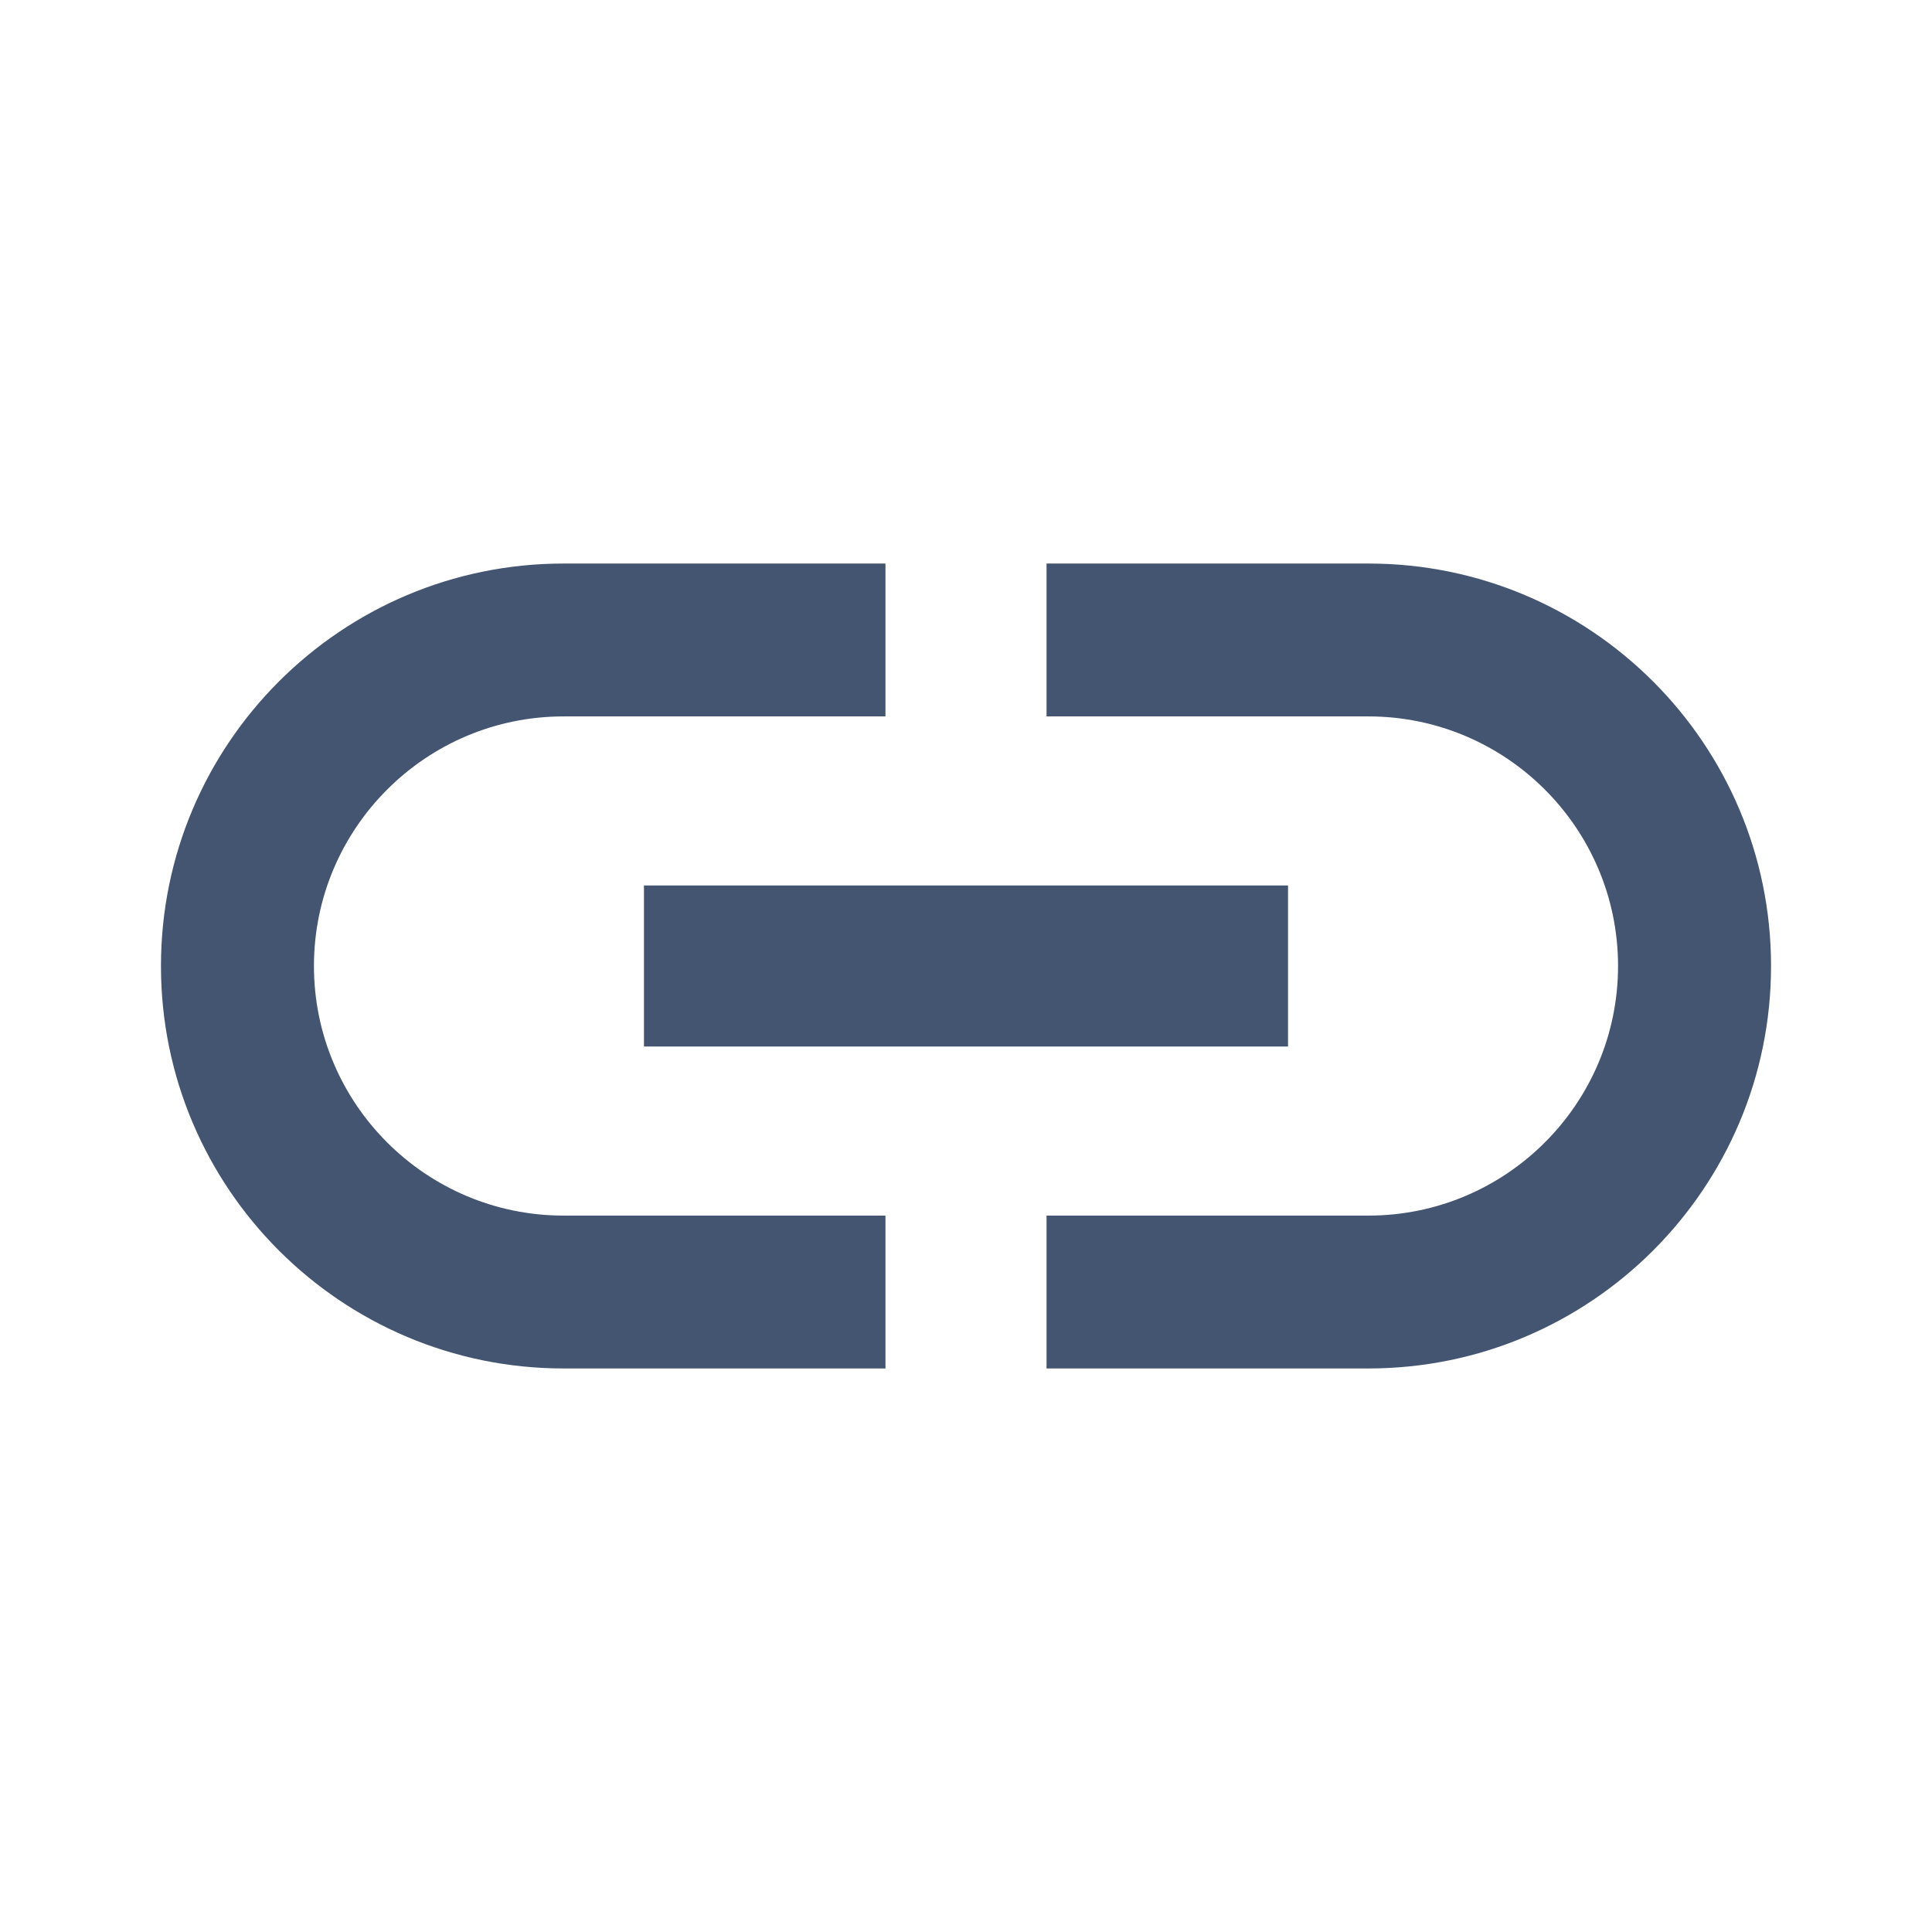 <?xml version="1.0" encoding="UTF-8"?>
<svg width="16px" height="16px" viewBox="0 0 16 16" version="1.1" xmlns="http://www.w3.org/2000/svg" xmlns:xlink="http://www.w3.org/1999/xlink">
    <title>insert_link-black-18dp</title>
    <g id="Dispute-Details" stroke="none" stroke-width="1" fill="none" fill-rule="evenodd">
        <g id="Dispute-Details----judge-标题栏长按拖拽" transform="translate(-1208, -339)">
            <g id="judge" transform="translate(622, 24)">
                <g id="Group-13" transform="translate(24, 72)">
                    <g id="Group-11" transform="translate(0, 165)">
                        <g id="Group-14" transform="translate(0, 66)">
                            <g id="insert_link-black-18dp" transform="translate(562, 12)">
                                <polygon id="Path" points="0 0 16 0 16 16 0 16"></polygon>
                                <path d="M2.6,8 C2.6,6.86 3.527,5.933 4.667,5.933 L7.333,5.933 L7.333,4.667 L4.667,4.667 C2.827,4.667 1.333,6.16 1.333,8 C1.333,9.84 2.827,11.333 4.667,11.333 L7.333,11.333 L7.333,10.067 L4.667,10.067 C3.527,10.067 2.6,9.14 2.6,8 Z M5.333,8.667 L10.667,8.667 L10.667,7.333 L5.333,7.333 L5.333,8.667 Z M11.333,4.667 L8.667,4.667 L8.667,5.933 L11.333,5.933 C12.473,5.933 13.4,6.86 13.4,8 C13.4,9.14 12.473,10.067 11.333,10.067 L8.667,10.067 L8.667,11.333 L11.333,11.333 C13.173,11.333 14.667,9.84 14.667,8 C14.667,6.16 13.173,4.667 11.333,4.667 Z" id="Shape" fill="#445571" fill-rule="nonzero"></path>
                            </g>
                        </g>
                    </g>
                </g>
            </g>
        </g>
    </g>
</svg>